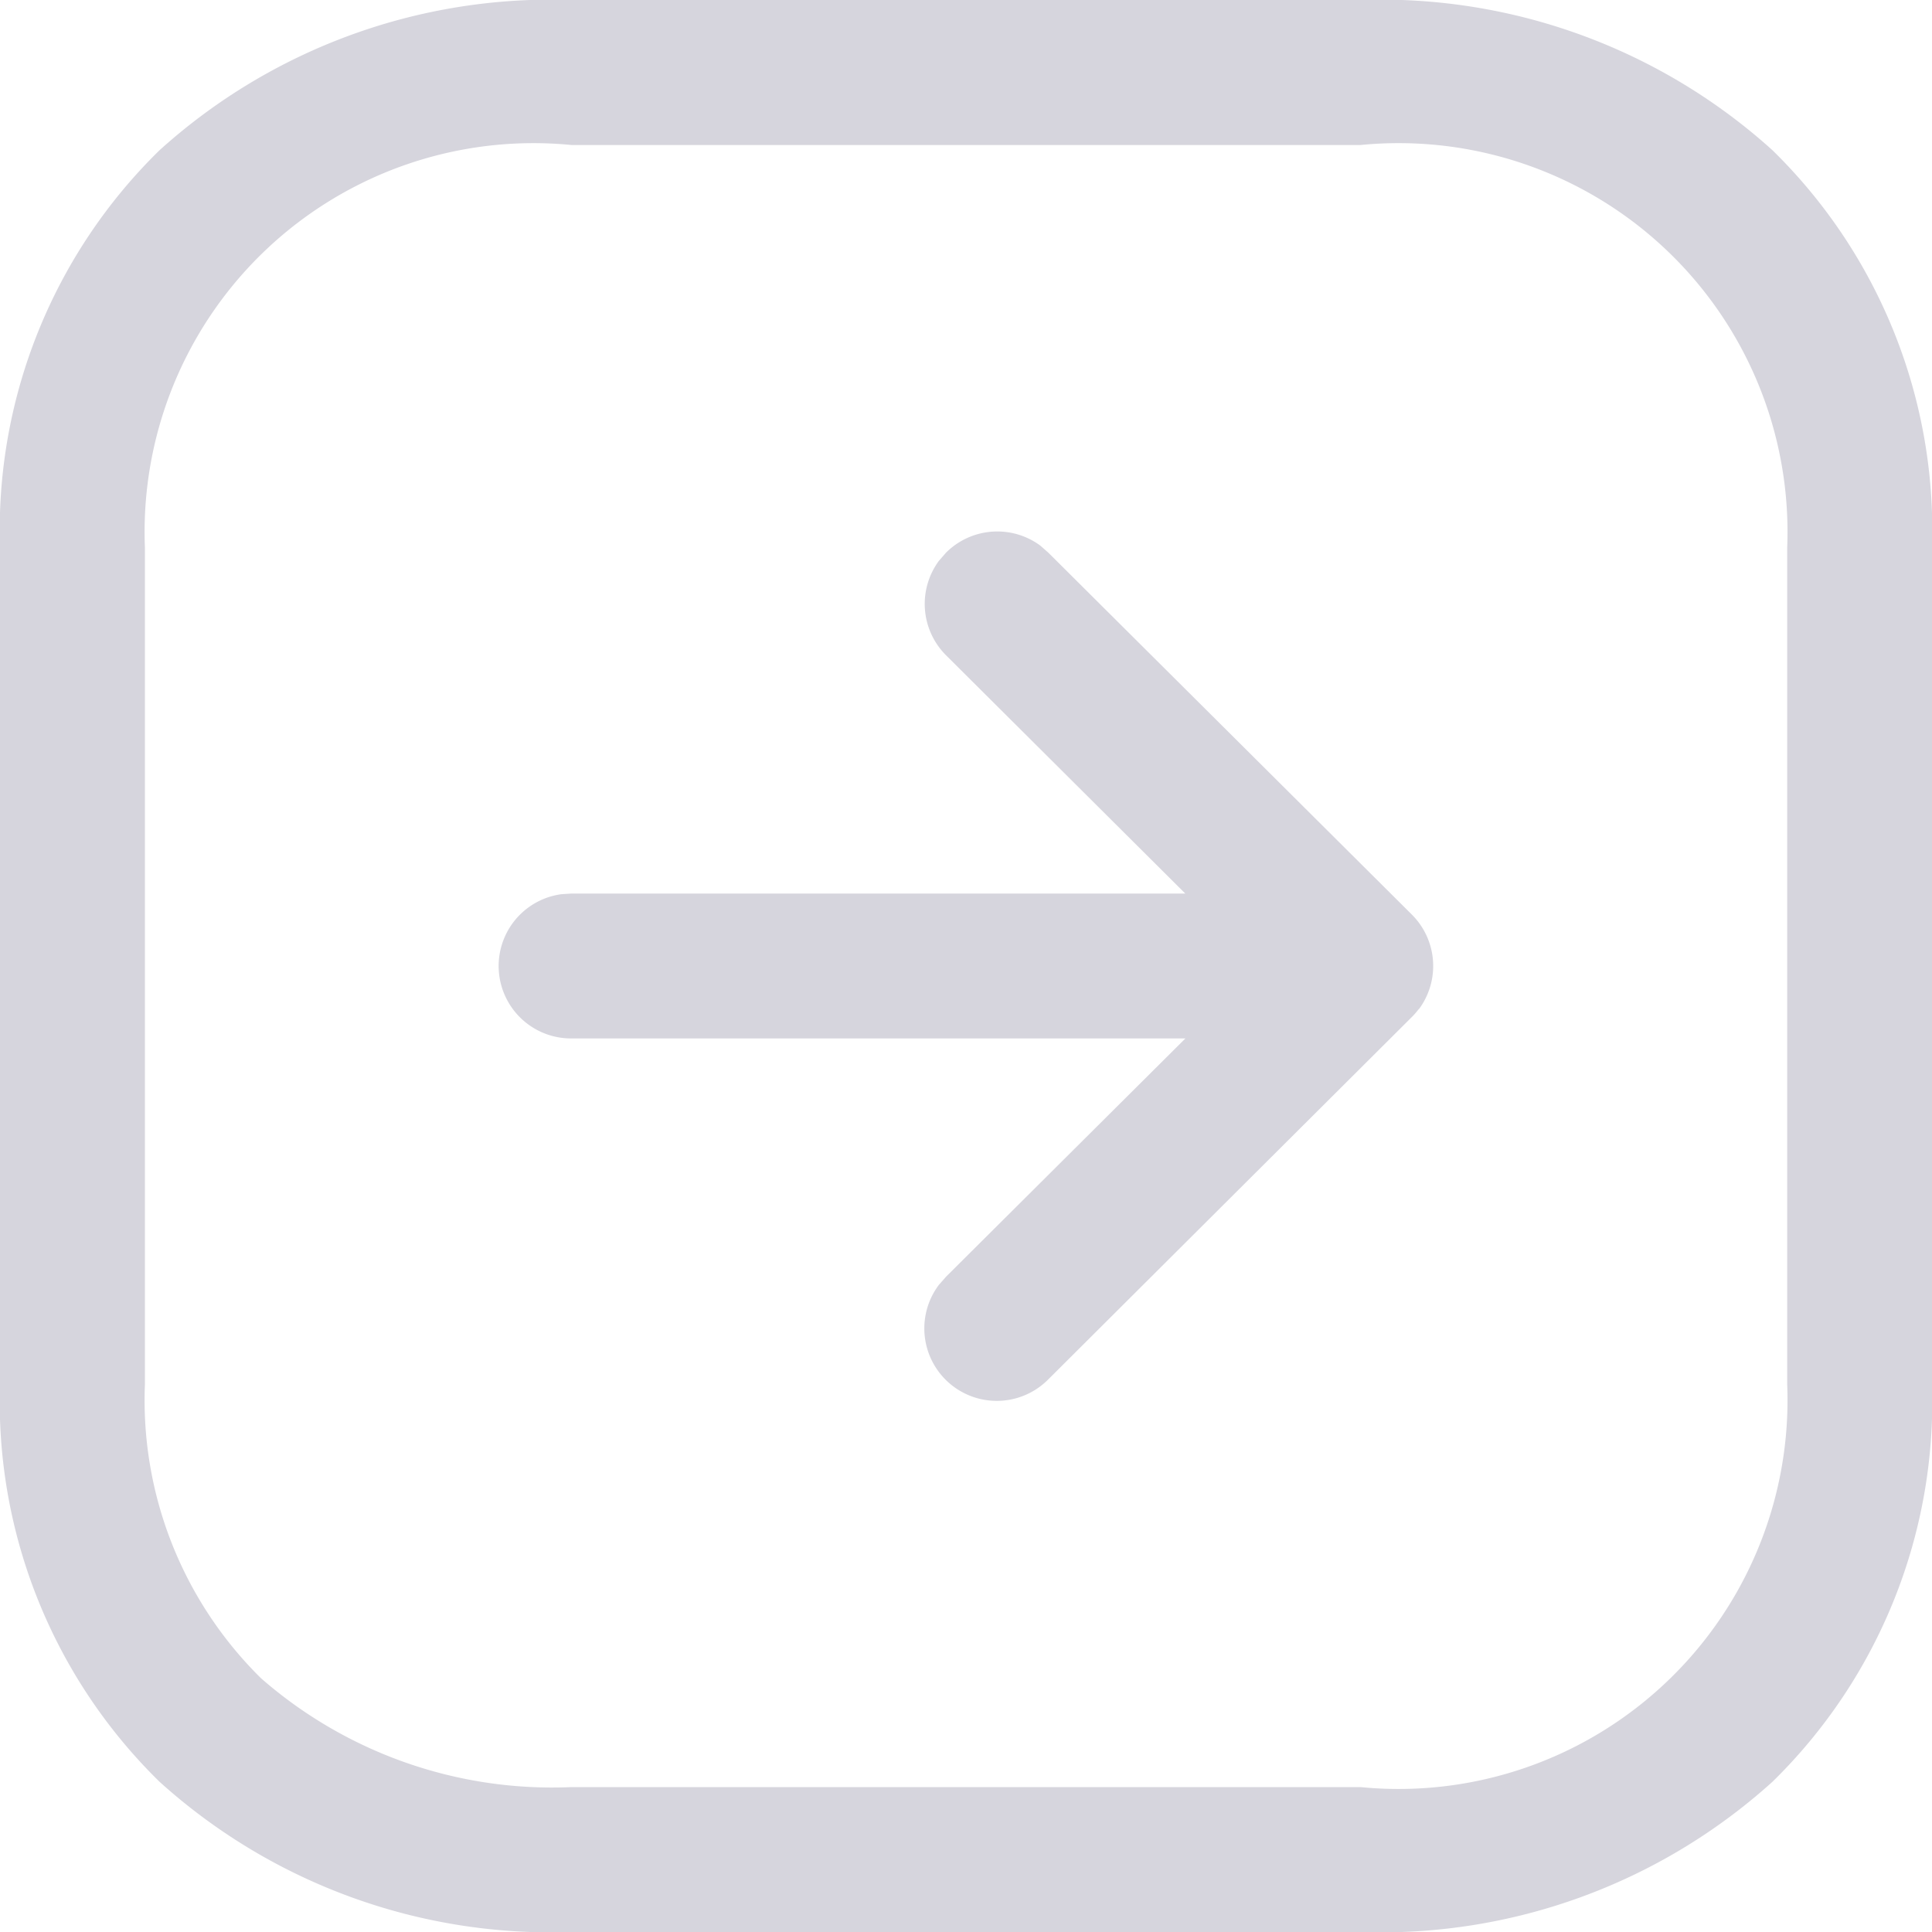 <svg data-name="Iconly/Light-outline/Arrow - Right Square" xmlns="http://www.w3.org/2000/svg" width="18" height="18" viewBox="0 0 18 18">
    <path data-name="Arrow - Right Square" d="M5.1 18a4.952 4.952 0 0 1-3.7-1.486A5.437 5.437 0 0 1 0 12.676V5.324a5.437 5.437 0 0 1 1.4-3.838A4.952 4.952 0 0 1 5.1 0h7.8a4.949 4.949 0 0 1 3.7 1.486A5.439 5.439 0 0 1 18 5.324v7.352a5.438 5.438 0 0 1-1.4 3.838A4.95 4.95 0 0 1 12.9 18zM2.364 2.432A4.121 4.121 0 0 0 1.35 5.324v7.352a3.623 3.623 0 0 0 3.75 3.975h7.8a3.623 3.623 0 0 0 3.749-3.975V5.324A3.623 3.623 0 0 0 12.9 1.35H5.1a3.636 3.636 0 0 0-2.736 1.082zM8.6 13.22l-.008-.007a.679.679 0 0 1-.078-.07L5.148 9.766a.675.675 0 0 1 .882-1.018l.075.066 2.22 2.23V5.323a.675.675 0 0 1 1.344-.092l.006.092v5.72l2.22-2.229a.676.676 0 0 1 .879-.067l.076.066a.676.676 0 0 1 .067.879l-.066.075-3.372 3.387a.676.676 0 0 1-.881.066z" style="fill:#d6d5dd" transform="rotate(-90 9 9)"/>
</svg>
